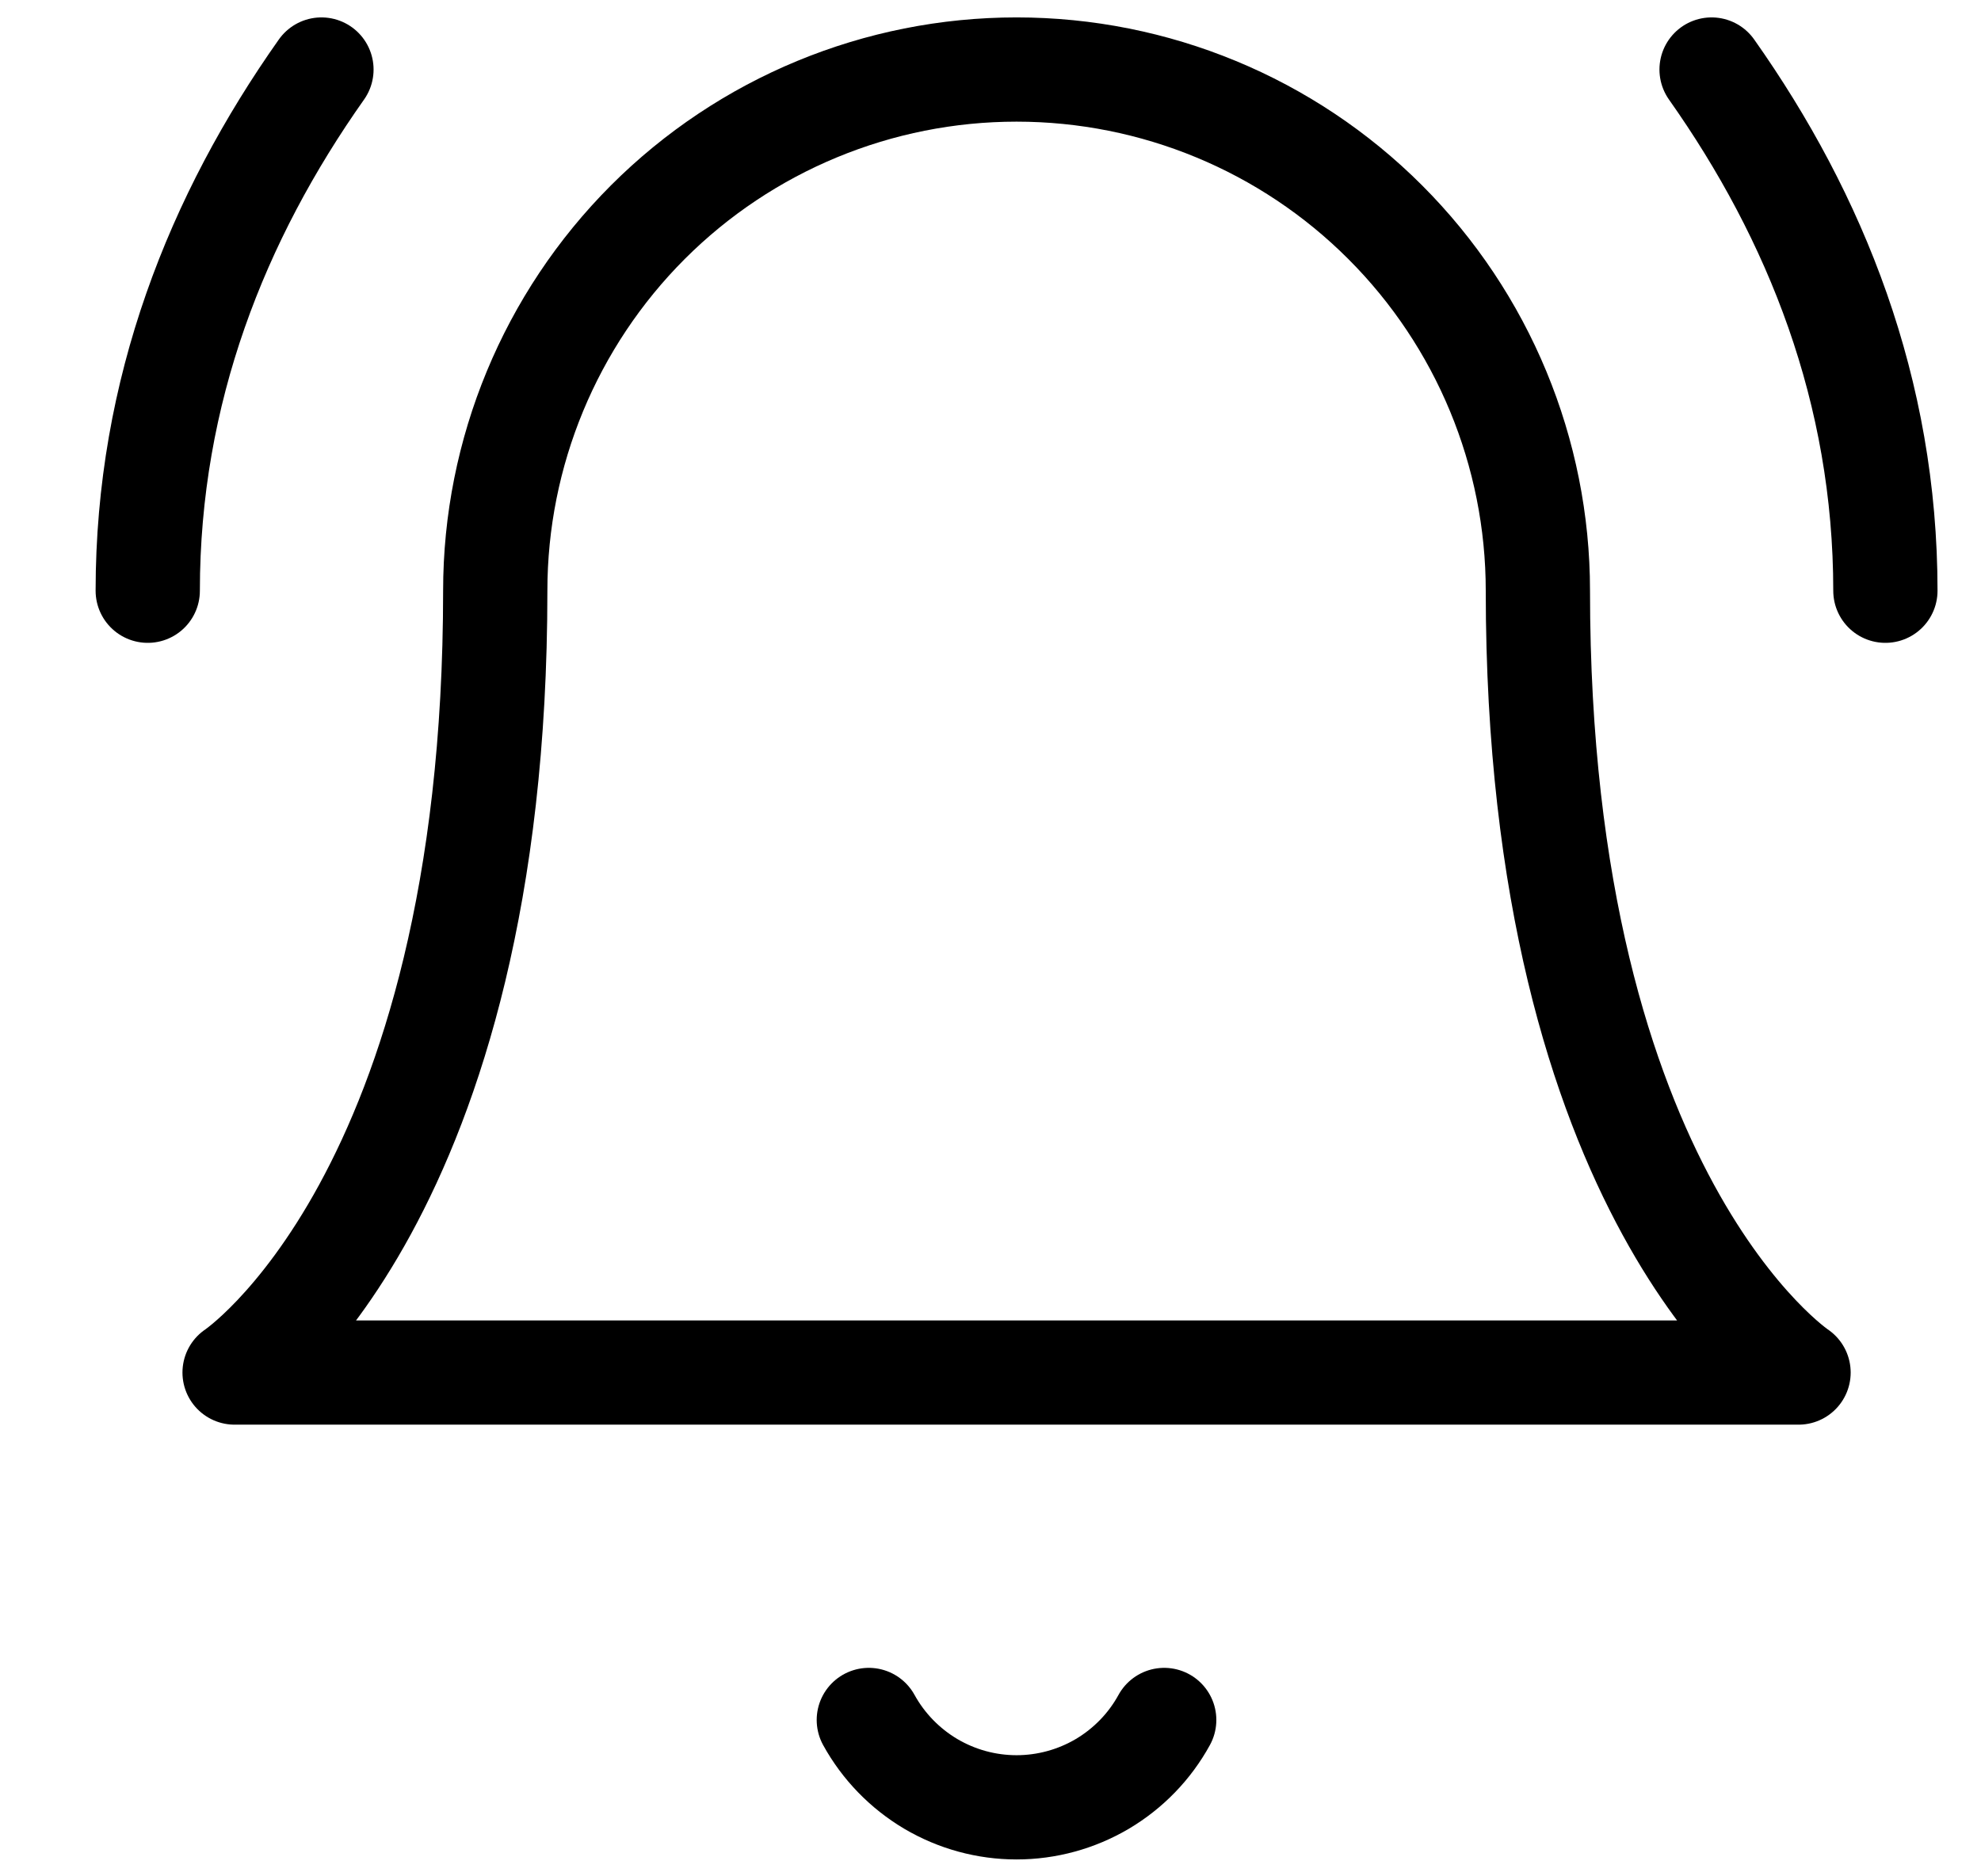 <svg width="19" height="18" viewBox="0 0 19 18" fill="none" xmlns="http://www.w3.org/2000/svg">
<path d="M8.333 16.5C8.473 16.754 8.678 16.965 8.927 17.113C9.176 17.26 9.46 17.338 9.75 17.338C10.039 17.338 10.324 17.26 10.573 17.113C10.822 16.965 11.027 16.754 11.166 16.5M3.083 0.667C2.083 2.083 1.417 3.75 1.417 5.667M18.083 5.667C18.083 3.75 17.416 2.083 16.416 0.667M4.75 5.667C4.75 4.341 5.277 3.069 6.214 2.131C7.152 1.193 8.424 0.667 9.75 0.667C11.076 0.667 12.348 1.193 13.285 2.131C14.223 3.069 14.75 4.341 14.75 5.667C14.75 11.5 17.25 13.167 17.25 13.167H2.25C2.25 13.167 4.75 11.5 4.75 5.667Z" stroke="black" stroke-linecap="round" stroke-linejoin="round"/>
</svg>

